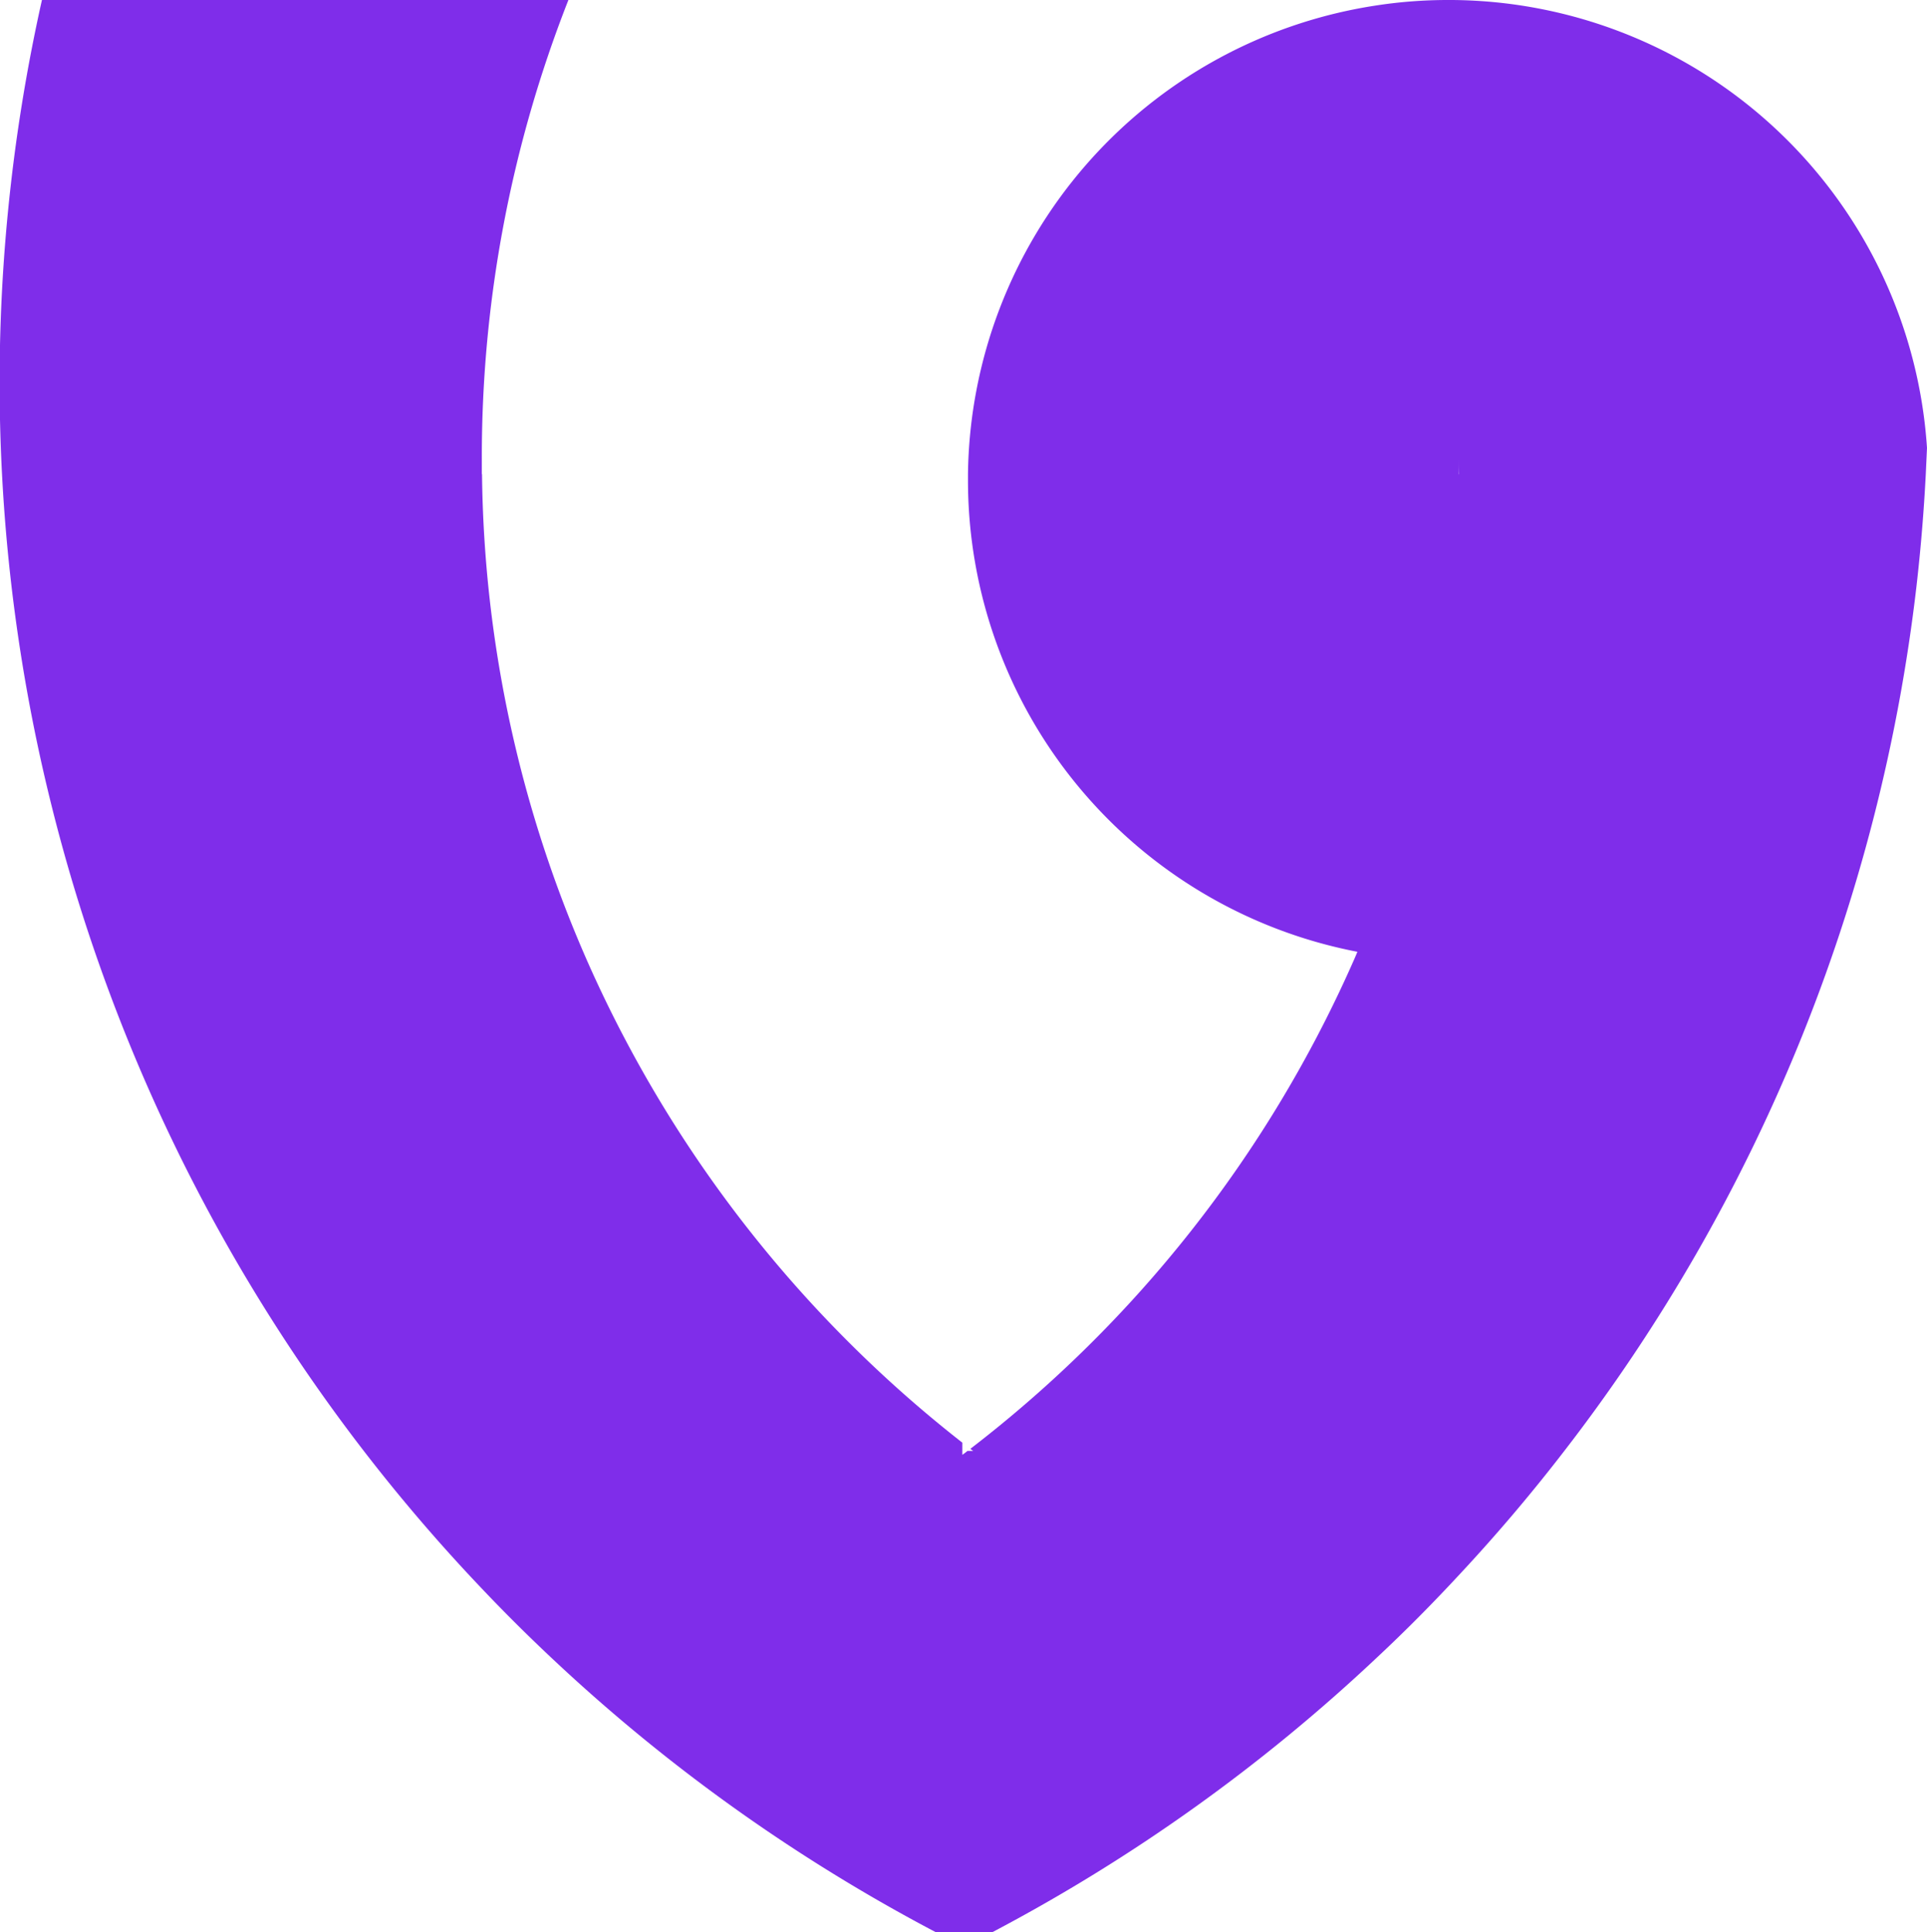 <svg xmlns="http://www.w3.org/2000/svg" width="516.368" height="517.823" viewBox="0 0 516.368 517.823">
  <path id="Path_3" data-name="Path 3" d="M835.108,443.957c-.97-.027-1.887-.027-2.857-.027a126.137,126.137,0,0,0-19.781,1.536A128.682,128.682,0,0,0,703.543,571.021v1.617A128.722,128.722,0,0,0,807.89,699.028c-.512,1.294-1.078,2.533-1.644,3.8A335.784,335.784,0,0,1,704.19,832.237a7.86,7.86,0,0,0,.755.566h-1.536a16.808,16.808,0,0,1-1.375,1.051v-3.261a336.458,336.458,0,0,1-99.927-127.765,332.56,332.56,0,0,1-28.781-131.807h-.054v-4.339a334.591,334.591,0,0,1,23.2-122.752H455.4A468.927,468.927,0,0,0,573.218,869.642c6.171,6.522,12.585,12.882,19.134,19.026a468.515,468.515,0,0,0,102.487,73.086h15.307a468.767,468.767,0,0,0,103.268-73.84c7.465-6.98,14.633-14.229,21.586-21.721q14.957-16.008,28.324-33.363a466.961,466.961,0,0,0,94.4-231.9q1.7-14.835,2.479-29.913c.108-2.345.215-4.662.323-7.034A128.464,128.464,0,0,0,835.108,443.957Zm0,127.064h-.054c.054-1.428.054-2.91.054-4.339Z" transform="translate(-444.16 -443.93)" fill="#7f2dea"/>
</svg>
